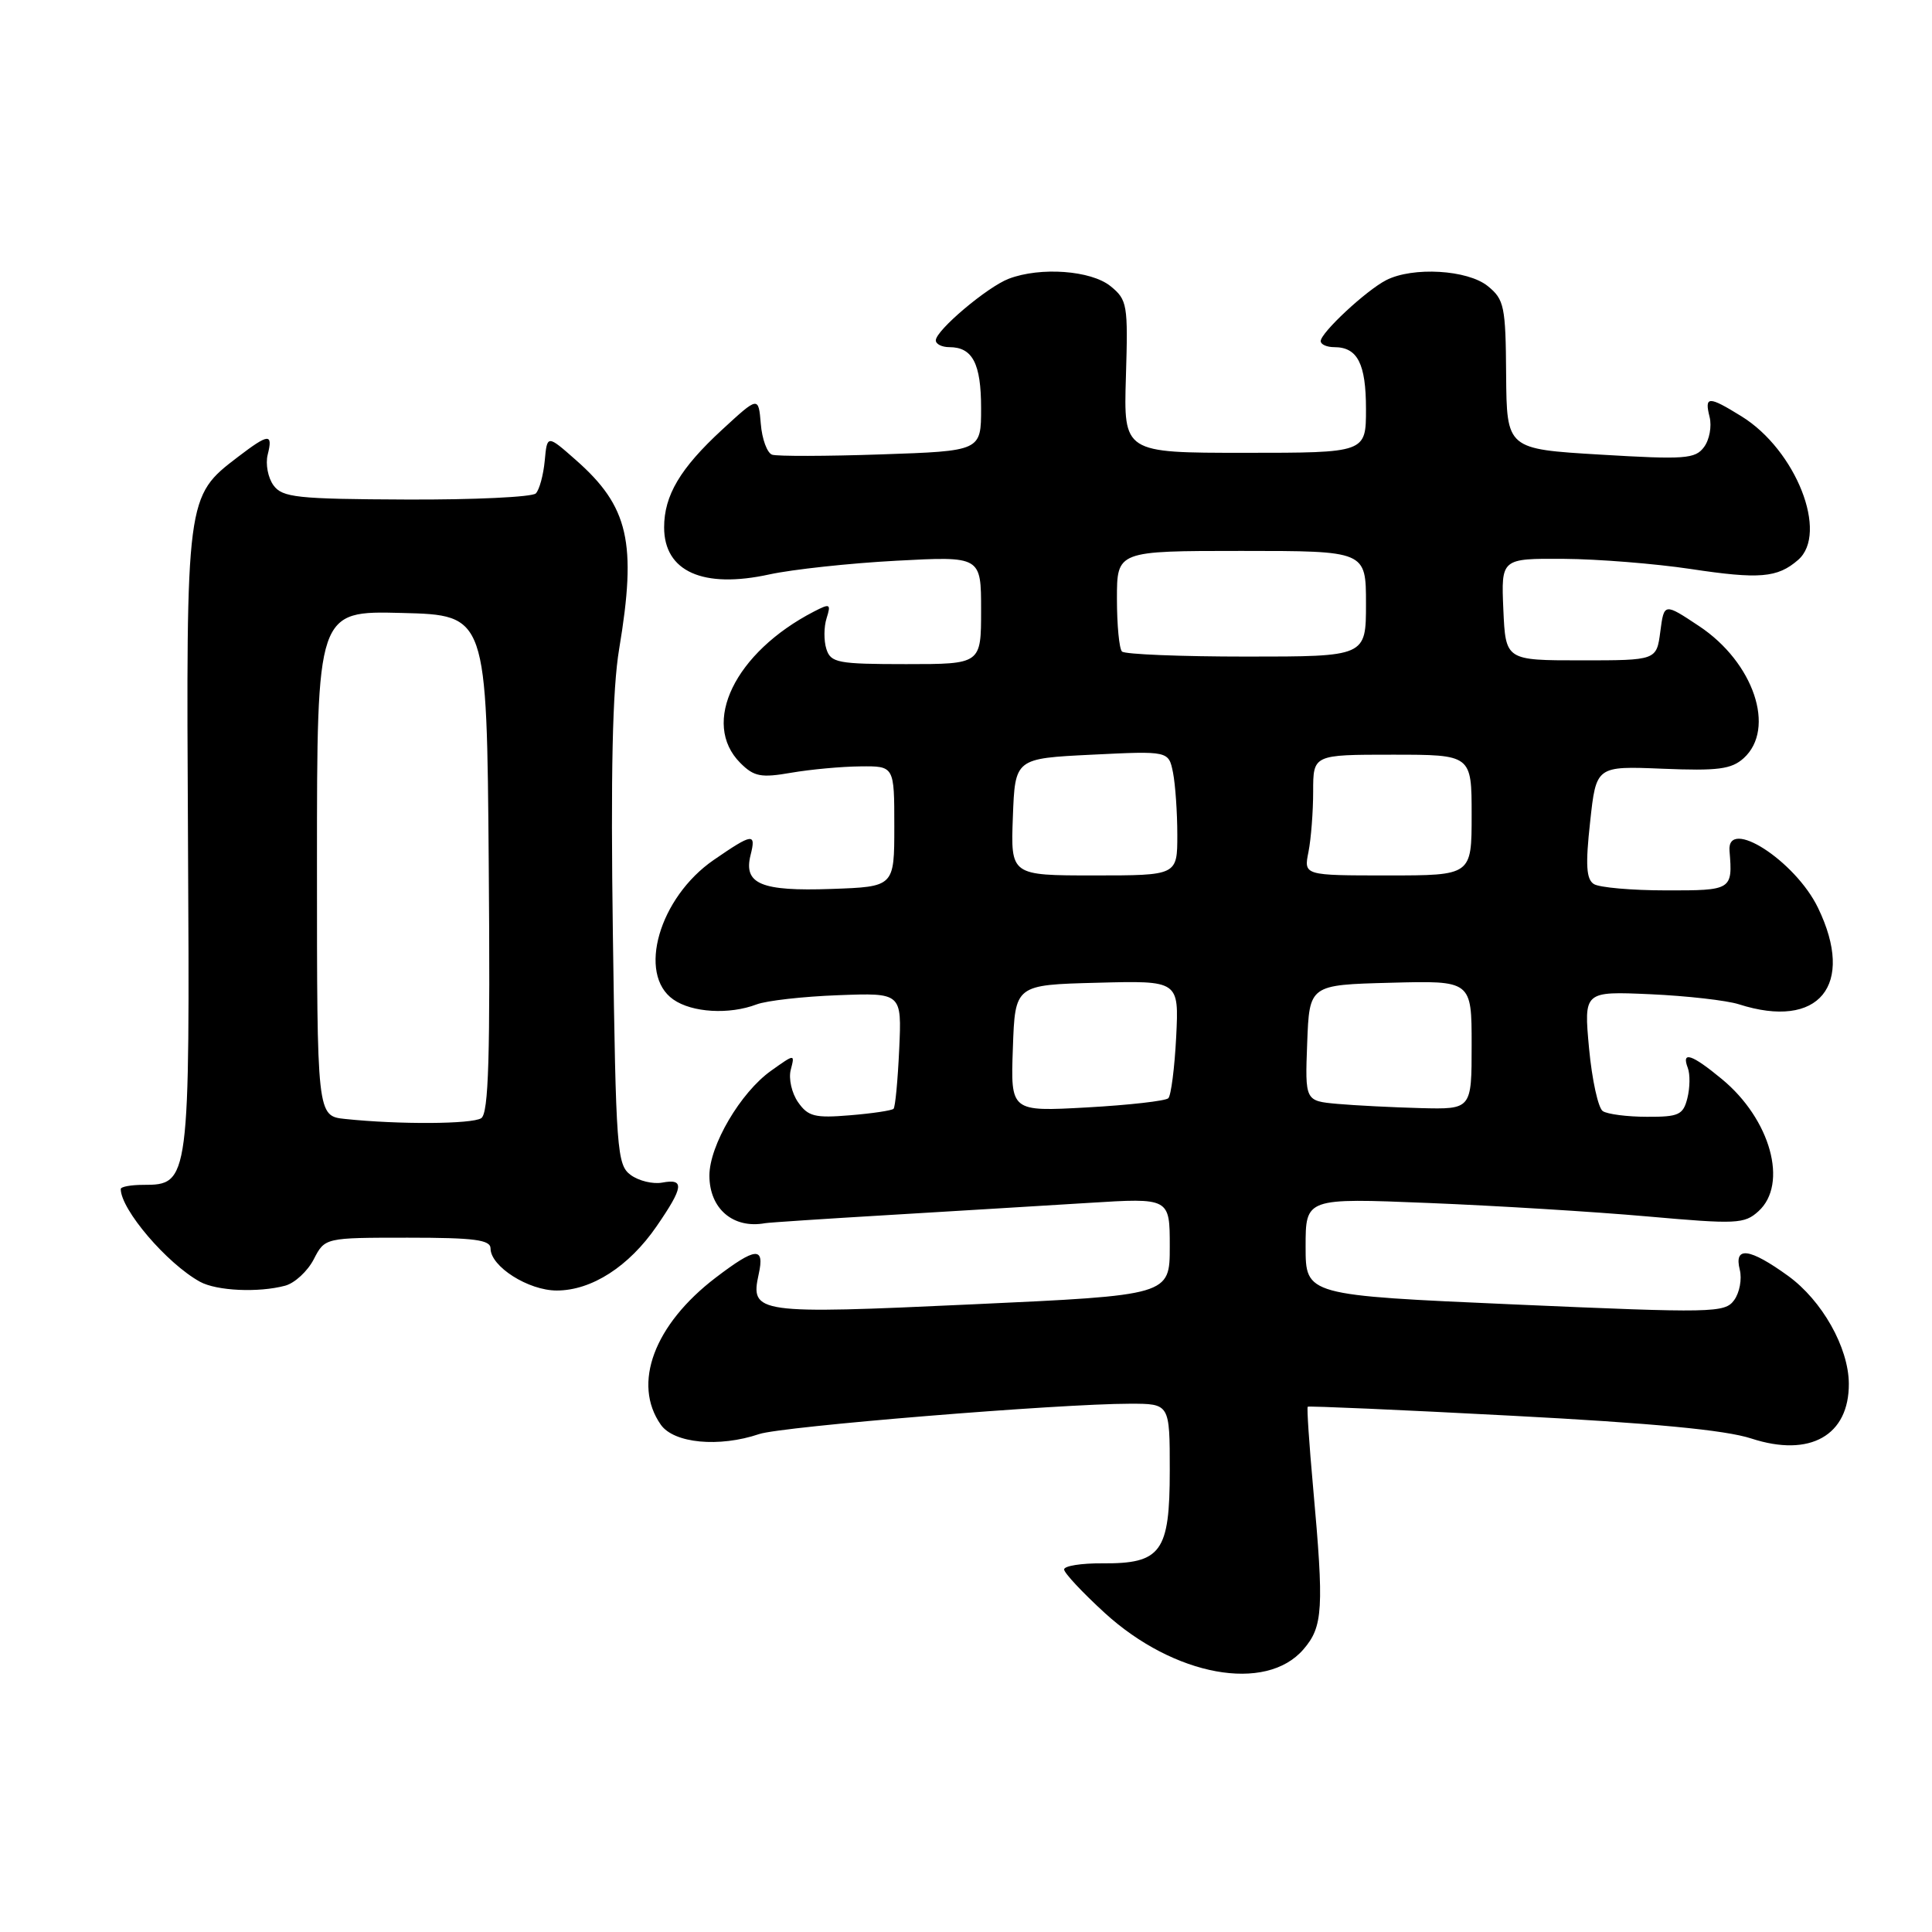 <?xml version="1.0" encoding="UTF-8" standalone="no"?>
<!DOCTYPE svg PUBLIC "-//W3C//DTD SVG 1.1//EN" "http://www.w3.org/Graphics/SVG/1.1/DTD/svg11.dtd" >
<svg xmlns="http://www.w3.org/2000/svg" xmlns:xlink="http://www.w3.org/1999/xlink" version="1.1" viewBox="0 0 256 256">
 <g >
 <path fill="currentColor"
d=" M 172.72 218.54 C 175.31 215.53 175.45 213.22 173.99 197.06 C 173.47 191.31 173.15 186.52 173.28 186.40 C 173.40 186.28 185.56 186.81 200.30 187.59 C 219.00 188.57 228.60 189.48 232.06 190.61 C 239.83 193.15 245.03 190.21 244.98 183.32 C 244.94 178.54 241.43 172.32 236.93 169.06 C 231.81 165.36 229.73 165.09 230.53 168.25 C 230.84 169.49 230.50 171.30 229.78 172.28 C 228.55 173.97 227.00 174.00 200.74 172.85 C 173.00 171.63 173.00 171.63 173.00 165.19 C 173.00 158.74 173.00 158.74 189.25 159.40 C 198.19 159.76 211.24 160.56 218.25 161.18 C 230.08 162.23 231.14 162.19 233.00 160.50 C 236.99 156.89 234.61 148.29 228.14 142.97 C 224.16 139.68 222.77 139.23 223.64 141.50 C 223.96 142.33 223.93 144.13 223.59 145.50 C 223.03 147.73 222.45 148.00 218.23 147.98 C 215.63 147.98 213.00 147.64 212.38 147.23 C 211.77 146.83 210.95 143.09 210.56 138.93 C 209.86 131.35 209.86 131.35 218.68 131.74 C 223.53 131.96 228.80 132.56 230.40 133.07 C 241.02 136.48 245.88 130.57 240.89 120.28 C 237.87 114.04 228.79 108.21 229.17 112.75 C 229.60 117.93 229.48 118.00 220.75 117.98 C 216.21 117.98 211.91 117.60 211.19 117.14 C 210.19 116.50 210.07 114.61 210.70 108.91 C 211.50 101.50 211.50 101.50 220.30 101.86 C 227.64 102.16 229.42 101.93 231.05 100.46 C 235.35 96.56 232.38 87.77 225.15 82.97 C 220.50 79.88 220.50 79.88 220.00 83.69 C 219.50 87.50 219.50 87.50 209.50 87.50 C 199.50 87.50 199.50 87.50 199.20 80.75 C 198.91 74.00 198.91 74.00 207.20 74.05 C 211.77 74.08 219.32 74.69 224.00 75.39 C 233.13 76.77 235.52 76.57 238.25 74.20 C 242.33 70.68 237.98 59.62 230.75 55.16 C 226.37 52.45 225.83 52.46 226.53 55.25 C 226.84 56.49 226.51 58.28 225.79 59.24 C 224.63 60.81 223.26 60.91 212.07 60.24 C 199.65 59.50 199.65 59.50 199.57 49.66 C 199.51 40.58 199.32 39.68 197.14 37.91 C 194.46 35.74 187.20 35.32 183.68 37.12 C 181.02 38.48 175.00 44.09 175.00 45.20 C 175.00 45.64 175.81 46.00 176.80 46.00 C 179.88 46.00 181.00 48.19 181.00 54.20 C 181.00 60.00 181.00 60.00 164.94 60.00 C 148.88 60.00 148.88 60.00 149.19 49.91 C 149.48 40.34 149.38 39.73 147.14 37.91 C 144.56 35.83 137.87 35.34 133.68 36.93 C 130.83 38.01 124.00 43.78 124.00 45.10 C 124.00 45.60 124.81 46.00 125.80 46.00 C 128.87 46.00 130.00 48.18 130.00 54.08 C 130.00 59.76 130.00 59.76 116.75 60.21 C 109.46 60.46 102.96 60.47 102.31 60.25 C 101.65 60.02 100.97 58.18 100.81 56.16 C 100.50 52.50 100.50 52.50 95.67 56.95 C 90.13 62.06 88.00 65.65 88.00 69.88 C 88.00 75.73 93.16 78.04 101.96 76.11 C 105.01 75.45 112.56 74.63 118.75 74.30 C 130.00 73.70 130.00 73.70 130.00 80.85 C 130.00 88.00 130.00 88.00 120.07 88.00 C 111.01 88.00 110.08 87.82 109.50 86.00 C 109.15 84.90 109.16 83.06 109.53 81.91 C 110.13 80.00 109.99 79.93 107.84 81.04 C 97.38 86.45 92.82 95.82 98.10 101.10 C 99.91 102.91 100.83 103.09 104.85 102.39 C 107.41 101.95 111.53 101.57 114.00 101.55 C 118.50 101.50 118.50 101.50 118.50 109.50 C 118.50 117.50 118.50 117.50 110.15 117.79 C 100.85 118.12 98.50 117.13 99.45 113.32 C 100.21 110.33 99.74 110.39 94.57 113.95 C 87.35 118.92 84.41 129.08 89.22 132.44 C 91.70 134.18 96.63 134.47 100.25 133.09 C 101.57 132.59 106.43 132.04 111.06 131.87 C 119.49 131.55 119.49 131.55 119.15 139.02 C 118.96 143.14 118.63 146.69 118.40 146.92 C 118.18 147.15 115.58 147.54 112.63 147.78 C 107.98 148.17 107.07 147.94 105.75 146.05 C 104.91 144.85 104.47 142.92 104.78 141.75 C 105.33 139.63 105.33 139.63 102.17 141.88 C 98.13 144.75 94.00 151.78 94.00 155.77 C 94.00 160.16 97.15 162.85 101.37 162.08 C 101.85 161.99 109.28 161.50 117.87 160.99 C 126.47 160.48 138.34 159.75 144.25 159.39 C 155.00 158.72 155.00 158.72 155.00 165.17 C 155.00 171.63 155.00 171.63 128.88 172.83 C 100.20 174.16 99.39 174.04 100.53 168.84 C 101.35 165.14 100.15 165.24 94.84 169.29 C 86.68 175.51 83.75 183.35 87.56 188.78 C 89.29 191.25 95.28 191.82 100.60 190.02 C 103.58 189.01 140.36 186.00 149.75 186.00 C 155.00 186.00 155.00 186.00 155.00 194.85 C 155.00 205.66 153.87 207.21 146.06 207.15 C 143.28 207.13 141.00 207.49 141.00 207.96 C 141.00 208.42 143.42 211.01 146.38 213.72 C 155.57 222.11 167.73 224.34 172.72 218.54 Z  M 37.79 170.36 C 39.05 170.02 40.75 168.45 41.57 166.87 C 43.05 164.00 43.05 164.00 54.03 164.00 C 62.87 164.00 65.00 164.28 65.00 165.43 C 65.00 167.82 70.01 171.00 73.77 171.00 C 78.39 171.00 83.34 167.82 87.01 162.48 C 90.59 157.28 90.73 156.14 87.75 156.70 C 86.51 156.93 84.63 156.47 83.57 155.69 C 81.75 154.35 81.61 152.47 81.21 123.88 C 80.91 102.38 81.15 91.31 82.04 86.00 C 84.40 71.88 83.31 67.12 76.30 60.95 C 72.50 57.60 72.50 57.60 72.18 61.05 C 72.00 62.95 71.47 64.90 71.00 65.38 C 70.53 65.86 62.81 66.23 53.85 66.19 C 39.33 66.13 37.42 65.92 36.24 64.31 C 35.51 63.31 35.16 61.49 35.47 60.25 C 36.19 57.38 35.62 57.42 31.52 60.55 C 24.66 65.79 24.66 65.77 24.91 111.30 C 25.16 156.68 25.12 157.00 18.98 157.00 C 17.34 157.00 16.00 157.25 16.00 157.55 C 16.00 160.26 22.11 167.42 26.50 169.84 C 28.71 171.05 34.24 171.31 37.79 170.36 Z  M 134.21 138.90 C 134.50 130.50 134.50 130.50 145.36 130.22 C 156.22 129.93 156.22 129.93 155.85 137.40 C 155.64 141.50 155.17 145.16 154.81 145.52 C 154.45 145.88 149.60 146.43 144.03 146.74 C 133.91 147.30 133.91 147.30 134.21 138.90 Z  M 177.21 146.27 C 172.92 145.88 172.92 145.88 173.21 138.19 C 173.50 130.50 173.50 130.50 184.25 130.22 C 195.00 129.93 195.00 129.93 195.00 138.47 C 195.00 147.00 195.00 147.00 188.25 146.83 C 184.54 146.73 179.57 146.48 177.21 146.27 Z  M 134.21 108.25 C 134.50 100.50 134.50 100.50 144.68 100.00 C 154.85 99.50 154.85 99.50 155.43 102.37 C 155.74 103.96 156.00 107.67 156.00 110.62 C 156.00 116.00 156.00 116.00 144.96 116.00 C 133.92 116.00 133.92 116.00 134.21 108.25 Z  M 173.38 112.88 C 173.72 111.16 174.00 107.56 174.00 104.88 C 174.00 100.00 174.00 100.00 184.50 100.00 C 195.00 100.00 195.00 100.00 195.00 108.00 C 195.00 116.00 195.00 116.00 183.88 116.00 C 172.75 116.00 172.75 116.00 173.38 112.88 Z  M 148.67 86.33 C 148.30 85.97 148.00 82.82 148.00 79.33 C 148.00 73.00 148.00 73.00 164.50 73.00 C 181.00 73.00 181.00 73.00 181.00 80.00 C 181.00 87.00 181.00 87.00 165.17 87.00 C 156.46 87.00 149.03 86.70 148.67 86.33 Z  M 45.75 148.27 C 42.00 147.88 42.00 147.88 42.00 114.41 C 42.00 80.93 42.00 80.93 53.25 81.22 C 64.50 81.50 64.50 81.50 64.76 114.43 C 64.97 140.11 64.75 147.54 63.76 148.17 C 62.51 148.96 52.91 149.02 45.75 148.27 Z "/>
</g>
</svg>